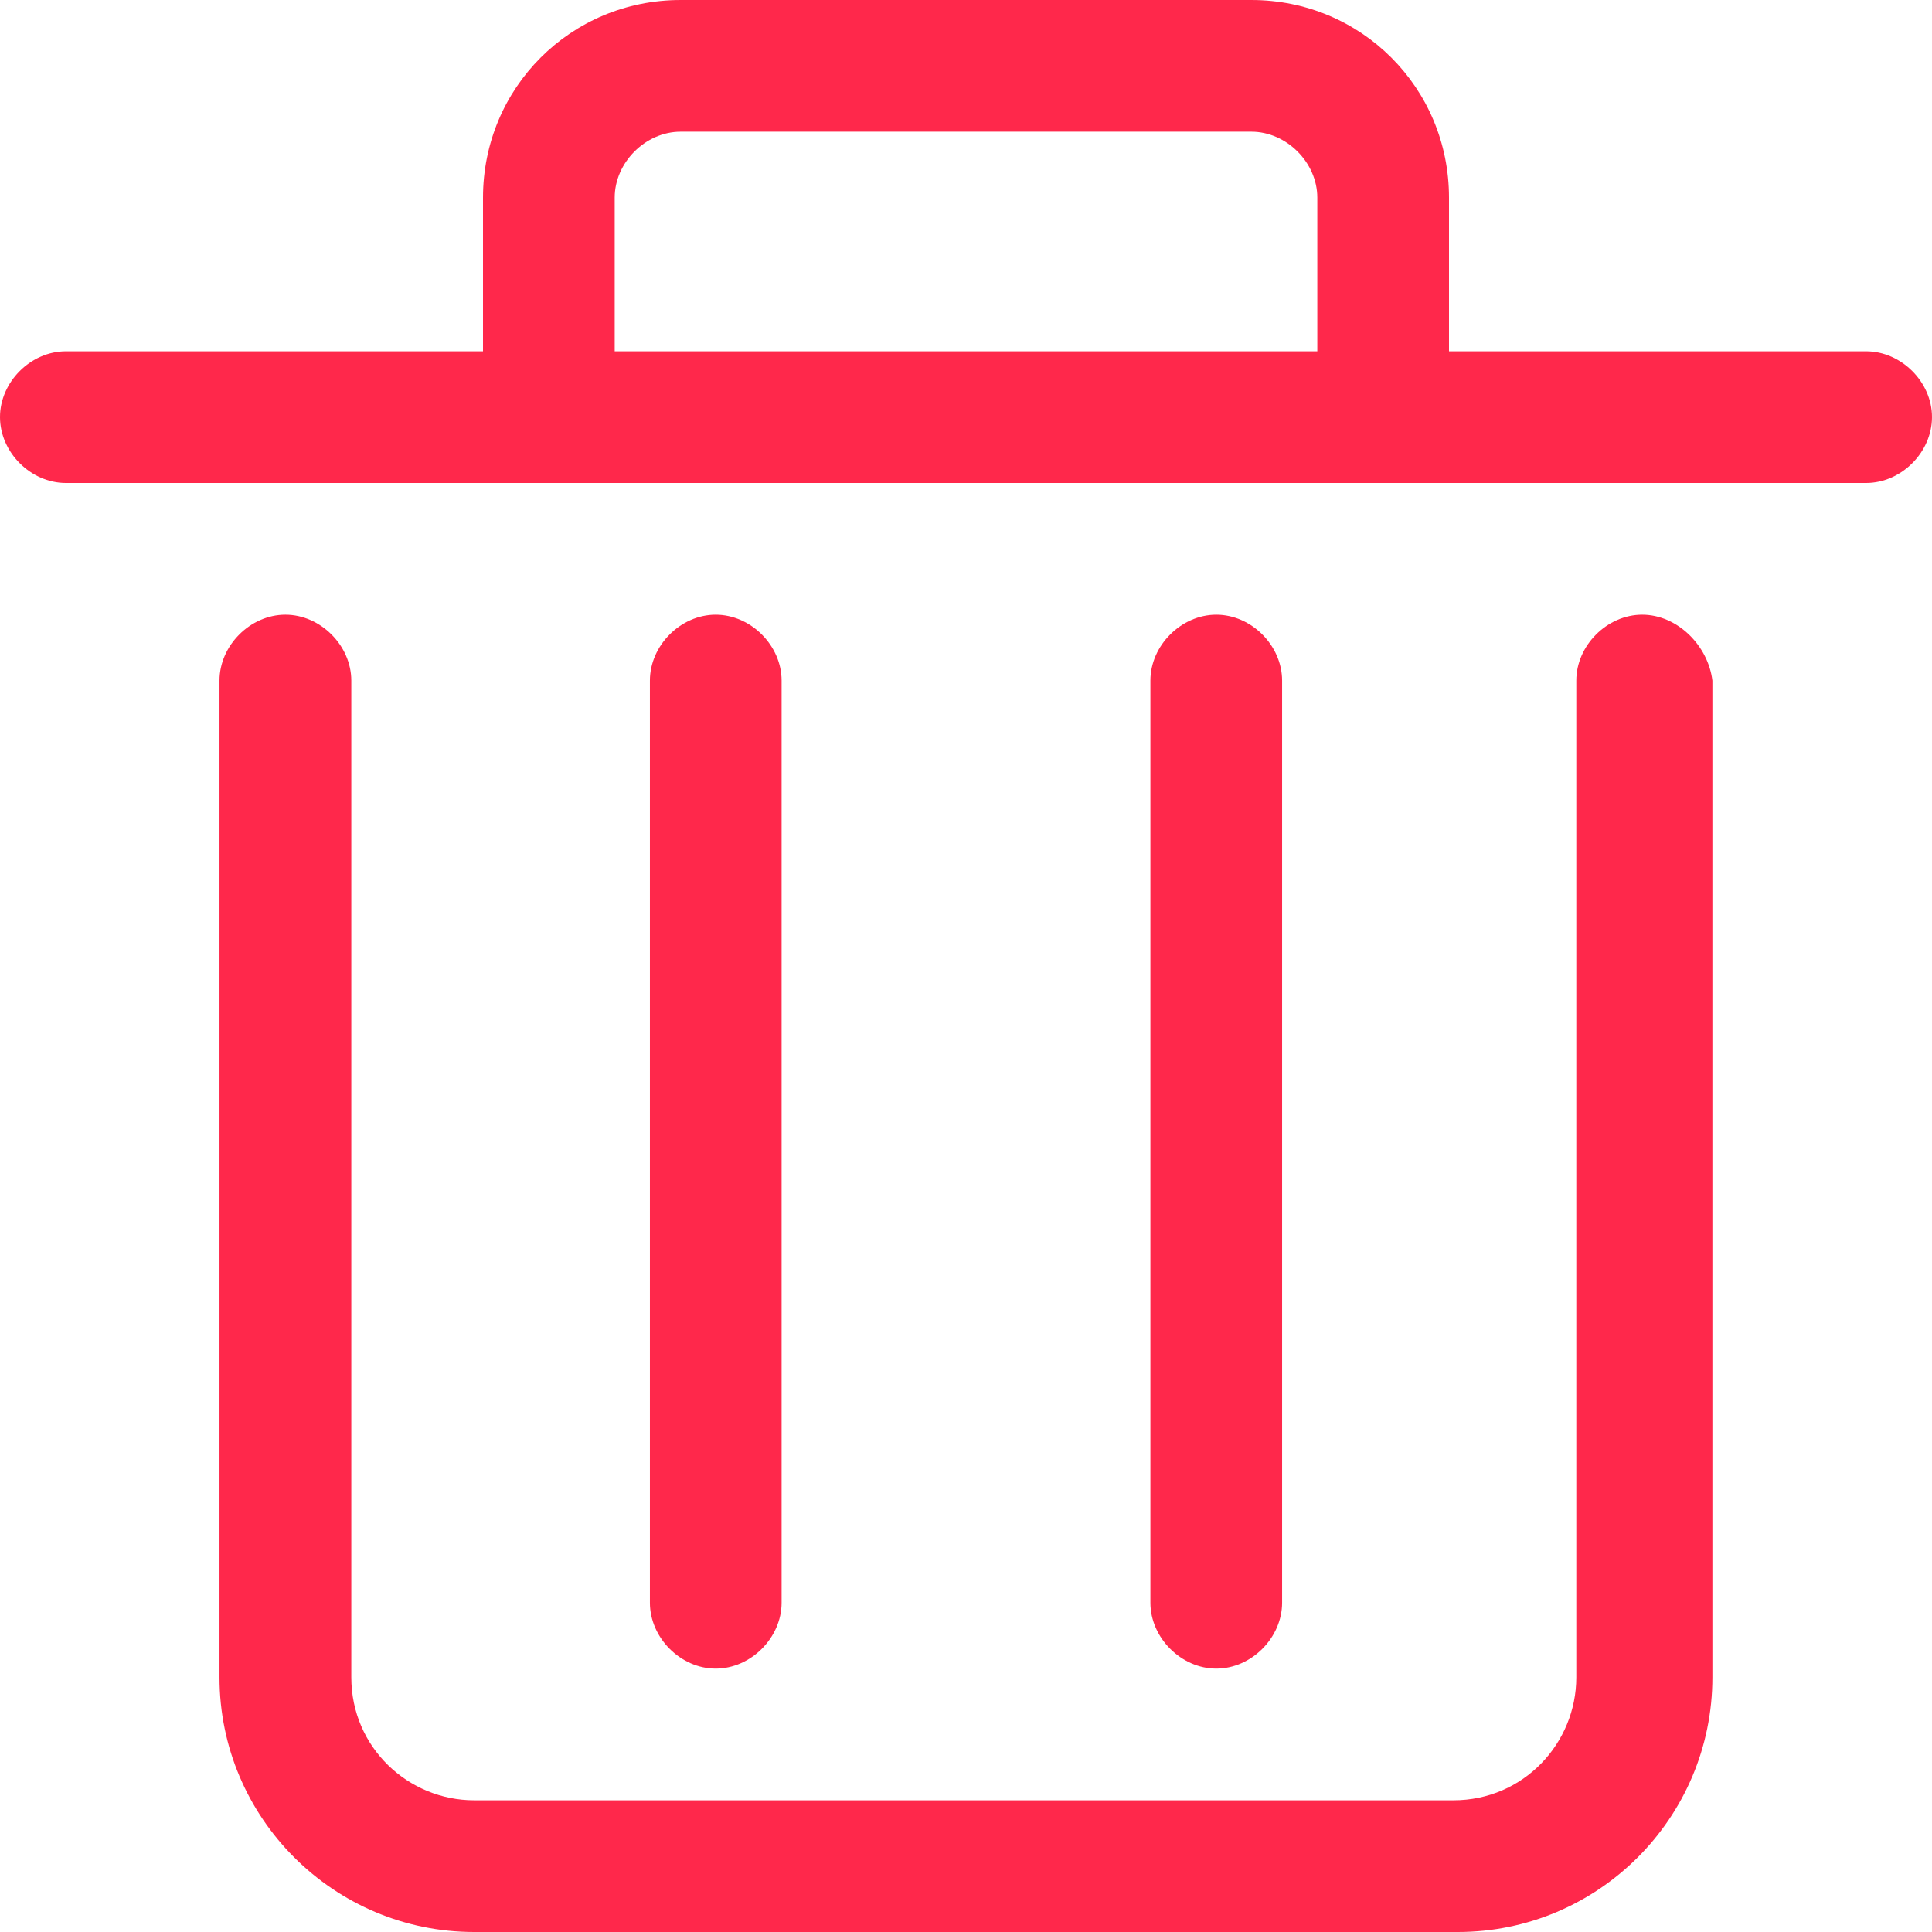 <svg xmlns="http://www.w3.org/2000/svg" width="18" height="18" viewBox="0 0 18 18" fill="none">
  <path
    d="M17.386 3.273H13.5V1.841C13.5 0.818 12.682 0 11.659 0H6.341C5.318 0 4.5 0.818 4.5 1.841V3.273H0.614C0.286 3.273 0 3.559 0 3.886C0 4.214 0.286 4.5 0.614 4.5H17.386C17.714 4.5 18 4.214 18 3.886C18 3.559 17.714 3.273 17.386 3.273ZM5.727 3.273V1.841C5.727 1.514 6.014 1.227 6.341 1.227H11.659C11.986 1.227 12.273 1.514 12.273 1.841V3.273H5.727ZM15.3 5.727C14.973 5.727 14.686 6.014 14.686 6.341V15.627C14.686 16.241 14.195 16.773 13.541 16.773H4.418C3.805 16.773 3.273 16.282 3.273 15.627V6.341C3.273 6.014 2.986 5.727 2.659 5.727C2.332 5.727 2.045 6.014 2.045 6.341V15.627C2.045 16.936 3.109 18 4.418 18H13.582C14.891 18 15.954 16.936 15.954 15.627V6.341C15.914 6.014 15.627 5.727 15.3 5.727Z"
    fill="#FF284B" />
  <path
    d="M7.282 14.932V6.341C7.282 6.014 6.995 5.727 6.668 5.727C6.341 5.727 6.055 6.014 6.055 6.341V14.932C6.055 15.259 6.341 15.546 6.668 15.546C6.995 15.546 7.282 15.259 7.282 14.932ZM11.945 14.932V6.341C11.945 6.014 11.659 5.727 11.332 5.727C11.005 5.727 10.718 6.014 10.718 6.341V14.932C10.718 15.259 11.005 15.546 11.332 15.546C11.659 15.546 11.945 15.259 11.945 14.932Z"
    fill="#FF284B" />
</svg>
